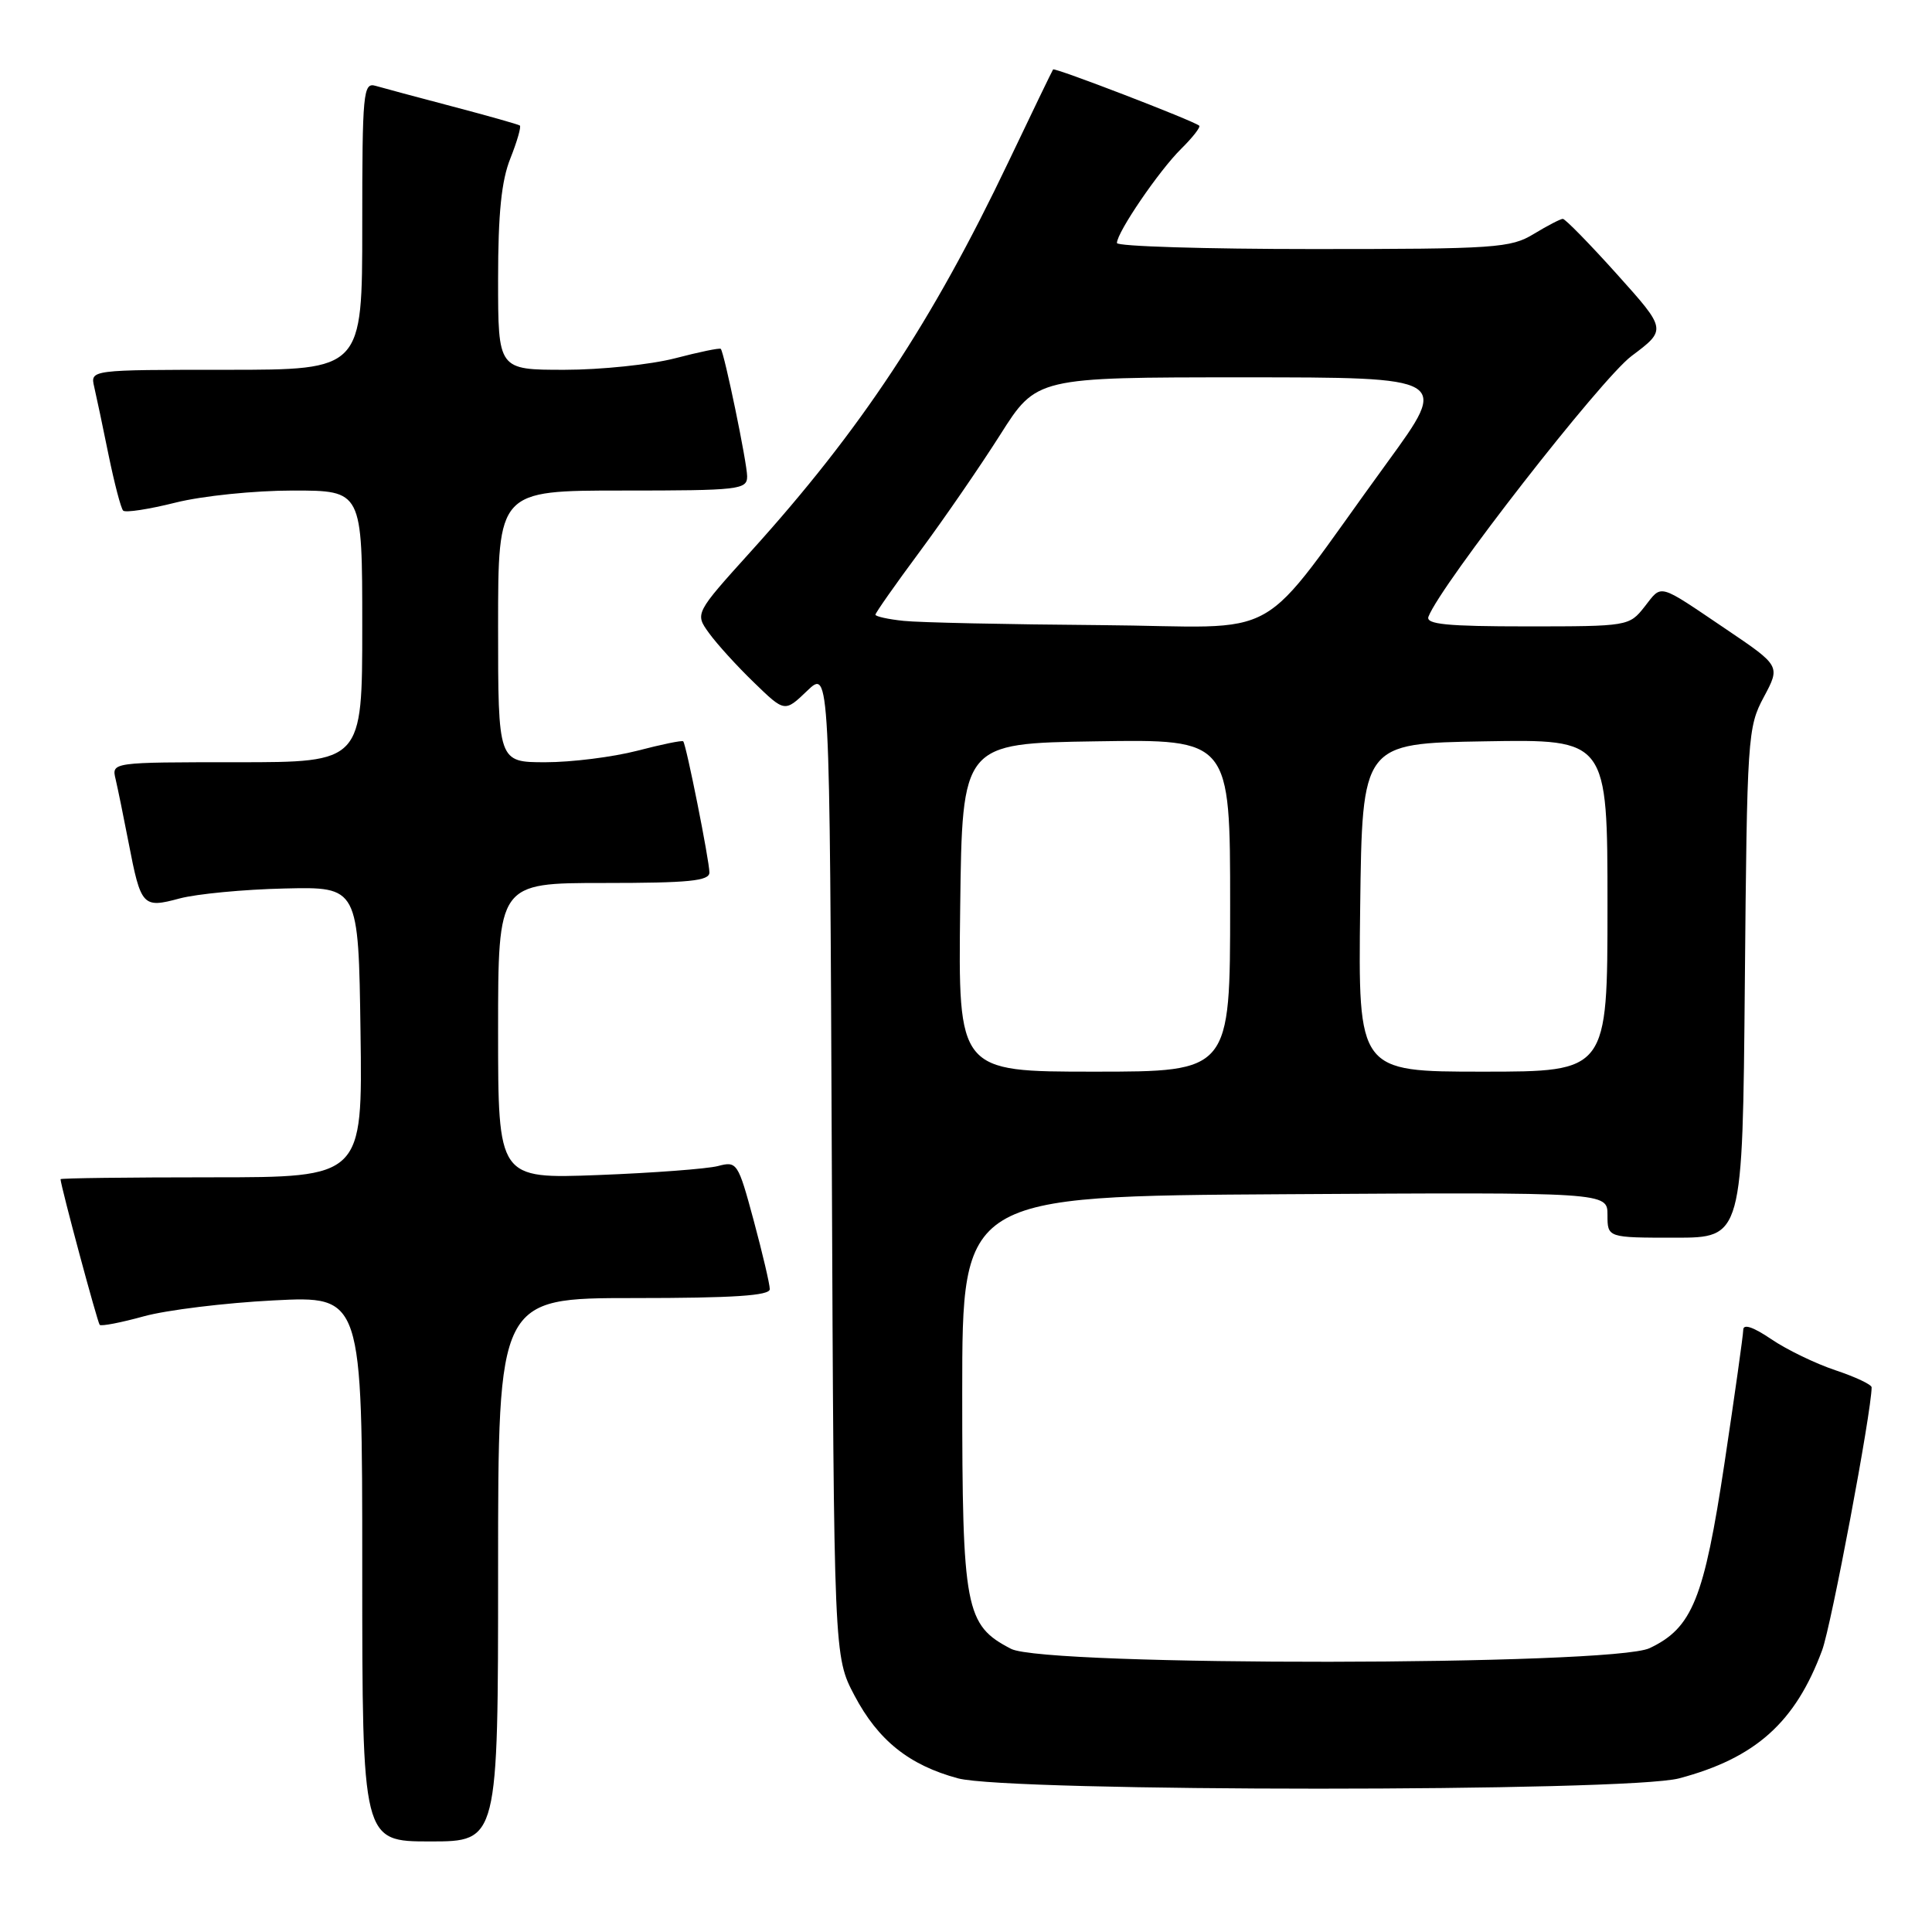 <?xml version="1.0" encoding="UTF-8" standalone="no"?>
<!DOCTYPE svg PUBLIC "-//W3C//DTD SVG 1.1//EN" "http://www.w3.org/Graphics/SVG/1.1/DTD/svg11.dtd" >
<svg xmlns="http://www.w3.org/2000/svg" xmlns:xlink="http://www.w3.org/1999/xlink" version="1.1" viewBox="0 0 256 256">
 <g >
 <path fill="currentColor"
d=" M 66.00 208.00 C 66.00 172.00 66.00 172.00 84.00 172.00 C 97.18 172.00 102.00 171.68 102.00 170.82 C 102.00 170.17 101.04 166.08 99.87 161.73 C 97.79 154.03 97.66 153.84 95.12 154.51 C 93.68 154.88 86.54 155.42 79.25 155.70 C 66.00 156.20 66.00 156.20 66.00 136.60 C 66.00 117.00 66.00 117.00 80.00 117.00 C 91.30 117.00 94.00 116.73 94.00 115.61 C 94.00 114.07 90.93 98.66 90.53 98.23 C 90.40 98.07 87.65 98.64 84.43 99.48 C 81.21 100.31 75.75 101.00 72.29 101.00 C 66.00 101.00 66.00 101.00 66.00 83.00 C 66.00 65.00 66.00 65.00 82.50 65.00 C 97.97 65.00 99.00 64.88 99.00 63.12 C 99.00 61.37 95.99 46.83 95.51 46.23 C 95.38 46.07 92.65 46.64 89.43 47.48 C 86.21 48.31 79.62 49.00 74.79 49.00 C 66.00 49.00 66.00 49.00 66.00 37.02 C 66.00 28.29 66.44 23.94 67.63 20.98 C 68.52 18.74 69.08 16.79 68.88 16.63 C 68.67 16.48 64.67 15.35 60.00 14.12 C 55.33 12.89 50.71 11.65 49.75 11.37 C 48.13 10.90 48.00 12.25 48.00 29.93 C 48.00 49.00 48.00 49.00 29.98 49.00 C 11.96 49.00 11.96 49.00 12.48 51.25 C 12.77 52.49 13.63 56.56 14.39 60.31 C 15.16 64.05 16.02 67.36 16.32 67.66 C 16.62 67.96 19.74 67.48 23.25 66.60 C 26.79 65.71 33.72 65.00 38.81 65.00 C 48.00 65.00 48.00 65.00 48.00 83.00 C 48.00 101.00 48.00 101.00 31.39 101.00 C 14.78 101.00 14.78 101.00 15.32 103.25 C 15.61 104.49 16.38 108.25 17.03 111.61 C 18.67 120.12 18.90 120.37 23.80 119.05 C 26.05 118.45 32.30 117.85 37.70 117.73 C 47.50 117.50 47.50 117.50 47.77 136.75 C 48.04 156.00 48.04 156.00 28.02 156.00 C 17.01 156.00 8.01 156.11 8.02 156.25 C 8.11 157.39 12.92 175.25 13.21 175.55 C 13.42 175.76 16.05 175.25 19.05 174.42 C 22.05 173.59 29.79 172.64 36.25 172.31 C 48.00 171.71 48.00 171.71 48.00 207.85 C 48.00 244.00 48.00 244.00 57.00 244.00 C 66.00 244.00 66.00 244.00 66.00 208.00 Z  M 222.50 235.64 C 232.63 232.95 237.90 228.22 241.44 218.67 C 242.65 215.43 247.99 187.04 248.00 183.83 C 248.00 183.46 245.85 182.45 243.22 181.57 C 240.60 180.70 236.77 178.85 234.72 177.46 C 232.32 175.83 230.99 175.38 230.99 176.21 C 230.98 176.92 229.86 184.85 228.51 193.84 C 225.79 211.88 224.24 215.71 218.58 218.39 C 213.65 220.74 138.48 220.82 133.97 218.48 C 127.90 215.34 127.50 213.26 127.50 184.50 C 127.50 158.50 127.50 158.50 170.25 158.24 C 213.00 157.98 213.00 157.98 213.00 160.99 C 213.00 164.00 213.00 164.00 221.95 164.00 C 230.90 164.00 230.90 164.00 231.20 130.25 C 231.49 97.64 231.57 96.36 233.71 92.37 C 235.92 88.24 235.92 88.24 228.71 83.37 C 219.54 77.18 220.28 77.38 217.90 80.41 C 215.88 82.97 215.70 83.00 202.32 83.00 C 191.70 83.00 188.89 82.72 189.28 81.71 C 190.91 77.46 212.15 50.20 216.18 47.18 C 220.85 43.68 220.85 43.68 214.26 36.34 C 210.63 32.30 207.40 29.00 207.08 29.00 C 206.76 29.01 205.03 29.91 203.23 31.00 C 200.18 32.86 198.18 33.00 173.98 33.00 C 159.69 33.00 148.00 32.64 148.00 32.20 C 148.00 30.79 153.58 22.61 156.50 19.73 C 158.04 18.21 159.12 16.82 158.90 16.65 C 158.05 15.96 139.75 8.92 139.54 9.20 C 139.42 9.37 136.75 14.89 133.61 21.48 C 123.49 42.70 114.07 56.95 99.52 73.04 C 92.07 81.29 92.07 81.29 93.95 83.89 C 94.99 85.33 97.67 88.28 99.91 90.44 C 103.98 94.39 103.98 94.39 106.96 91.53 C 109.94 88.68 109.94 88.68 110.22 154.09 C 110.50 219.50 110.50 219.50 113.22 224.66 C 116.36 230.61 120.46 233.89 126.94 235.64 C 133.72 237.46 215.64 237.47 222.50 235.64 Z  M 127.23 120.25 C 127.50 98.50 127.50 98.50 145.25 98.23 C 163.00 97.95 163.00 97.95 163.00 119.98 C 163.00 142.00 163.00 142.00 144.98 142.00 C 126.96 142.00 126.96 142.00 127.23 120.25 Z  M 180.23 120.25 C 180.50 98.50 180.50 98.50 196.75 98.23 C 213.00 97.95 213.00 97.95 213.00 119.98 C 213.00 142.00 213.00 142.00 196.48 142.00 C 179.96 142.00 179.96 142.00 180.23 120.25 Z  M 119.75 82.27 C 117.69 82.06 116.00 81.68 116.00 81.45 C 116.00 81.21 118.63 77.46 121.85 73.12 C 125.07 68.78 129.87 61.80 132.53 57.61 C 137.35 50.00 137.35 50.00 164.69 50.00 C 192.03 50.00 192.03 50.00 183.84 61.25 C 165.90 85.88 170.95 83.02 145.72 82.83 C 133.50 82.74 121.81 82.49 119.75 82.27 Z "/>
</g>
</svg>